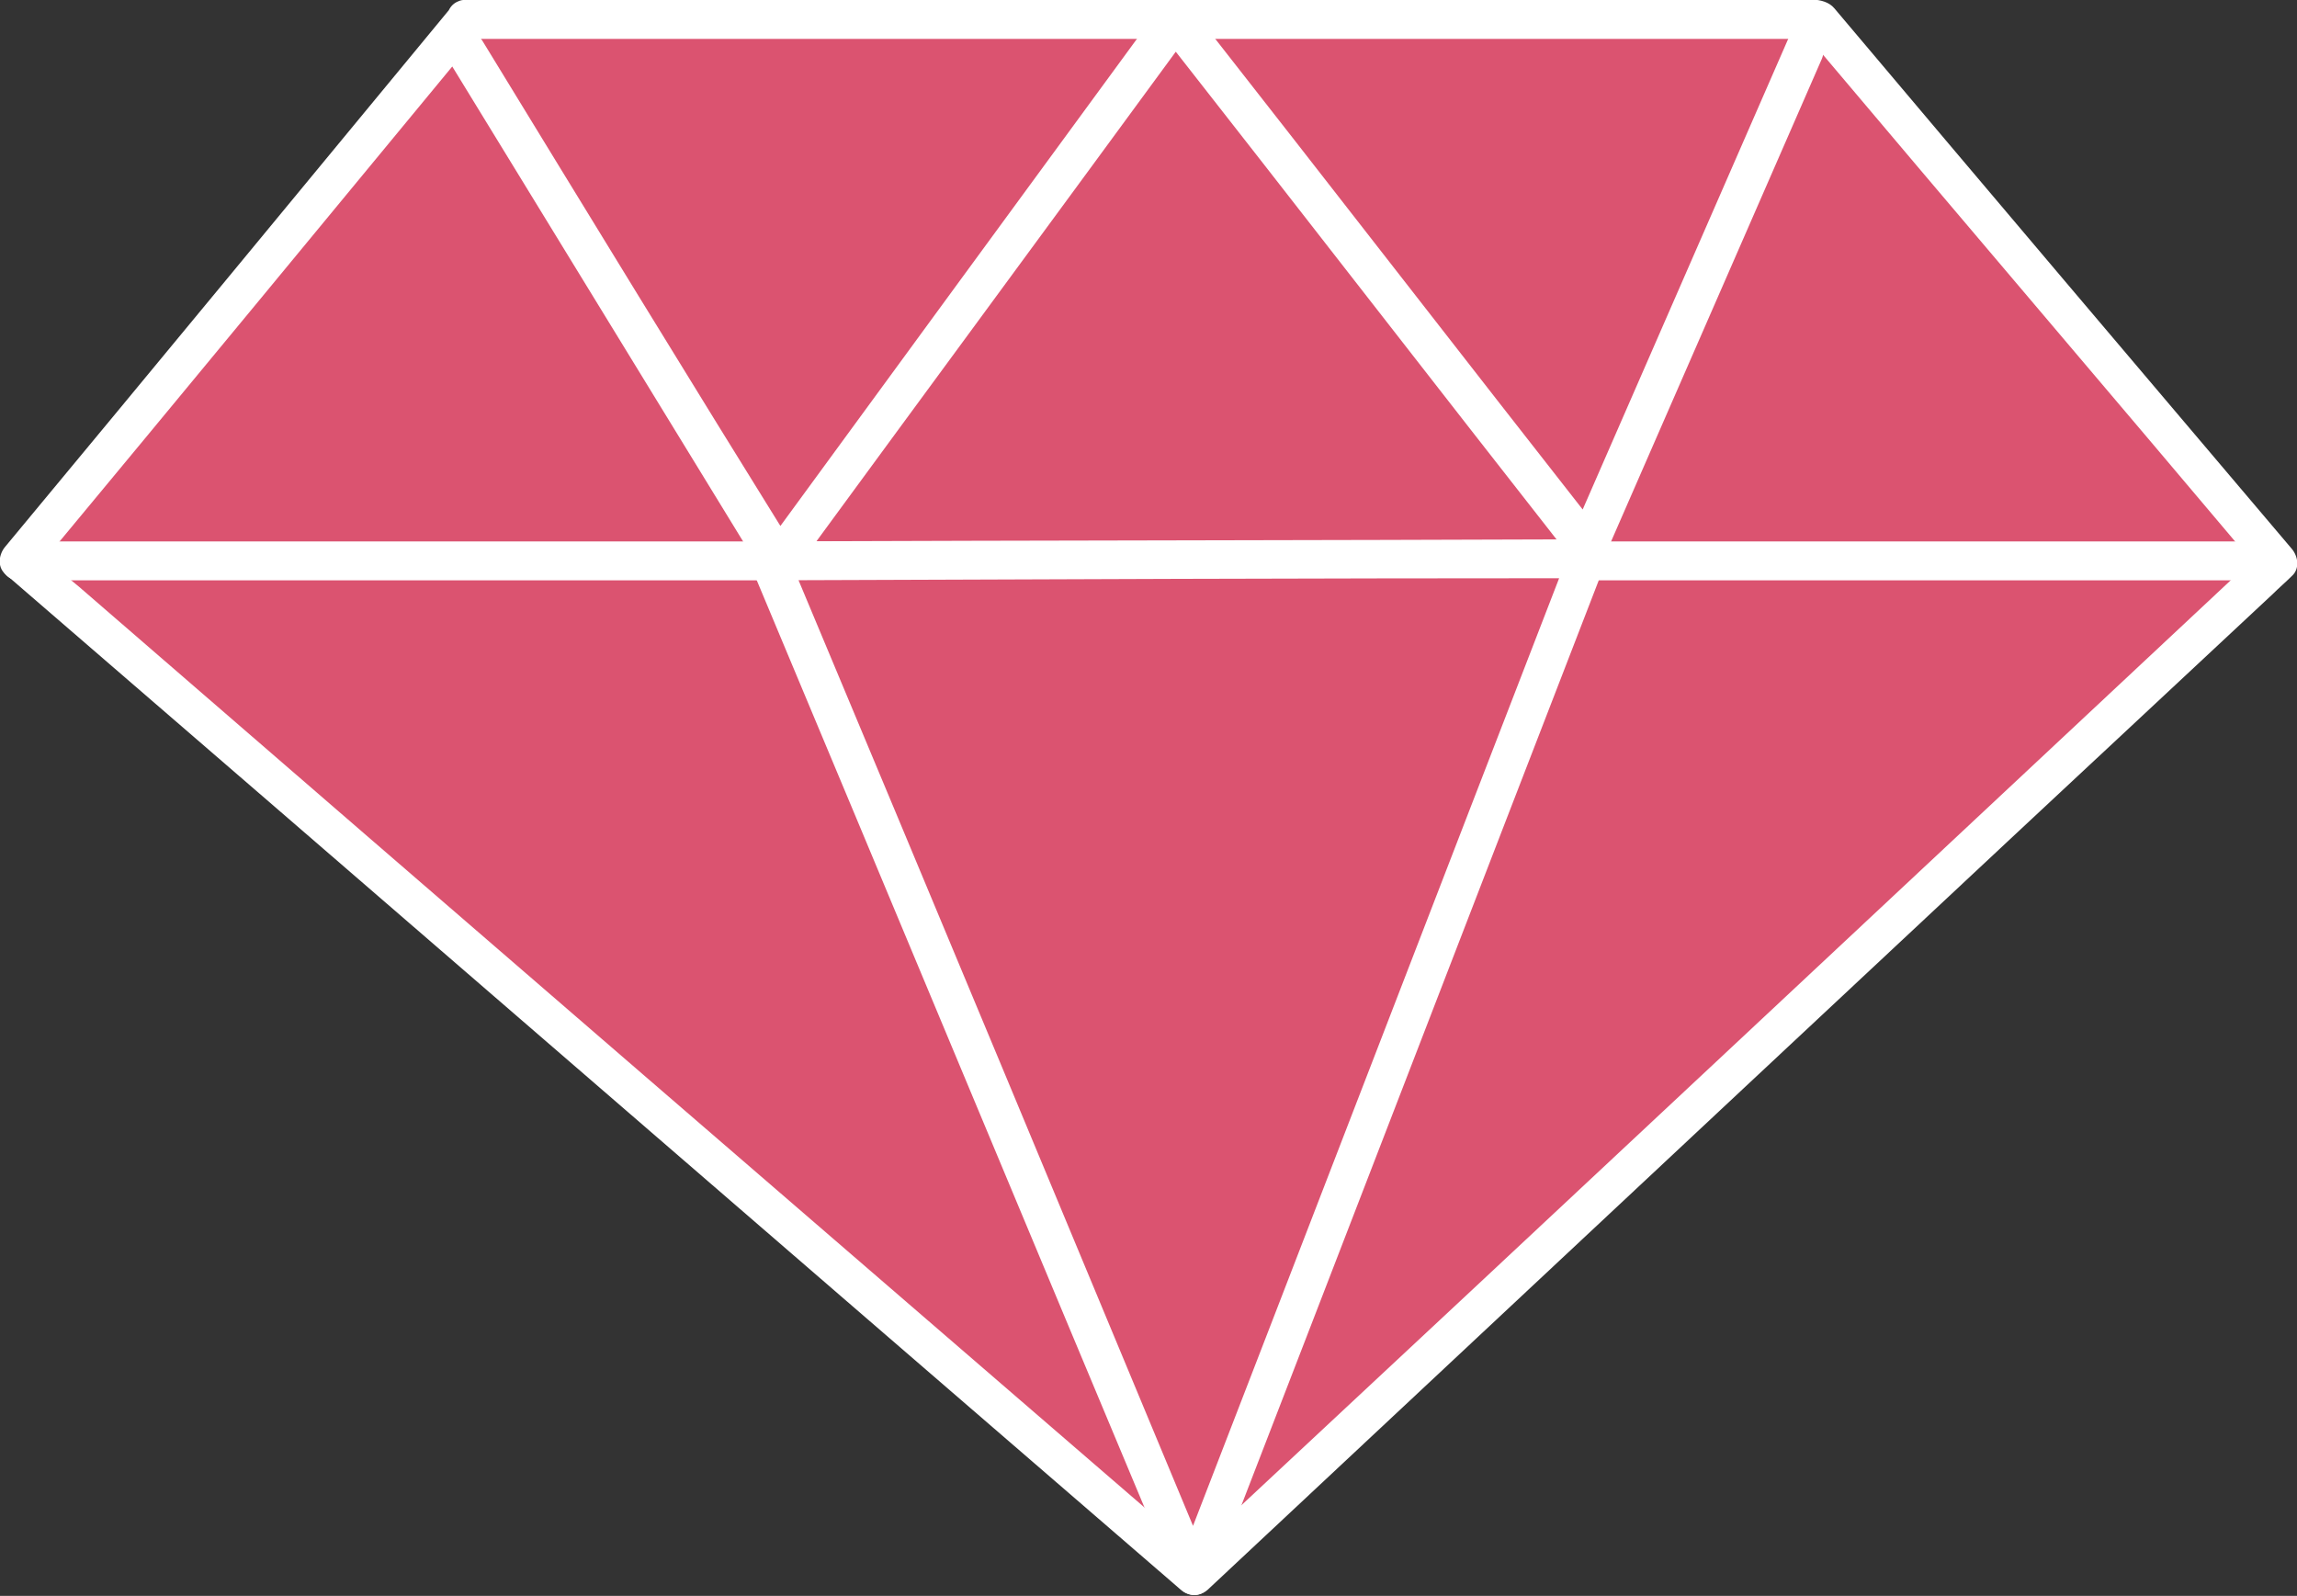 <?xml version="1.0" encoding="utf-8"?>
<!-- Generator: Adobe Illustrator 19.1.0, SVG Export Plug-In . SVG Version: 6.00 Build 0)  -->
<svg version="1.1" id="Layer_1" xmlns="http://www.w3.org/2000/svg" xmlns:xlink="http://www.w3.org/1999/xlink" x="0px" y="0px"
	 viewBox="-196 321.2 218.5 151.8" style="enable-background:new -196 321.2 218.5 151.8;" xml:space="preserve">
<rect x="-196" y="321.2" width="218.5" height="151.8" fill="#333333" stroke="none"/>
<style type="text/css">
	.st0{fill:#DB5370;}
	.st1{fill:#FFFFFF;}
	.st2{fill:none;}
</style>
<g>
	<polygon class="st0" points="-151.7,323.1 -194.2,374.5 -82.4,471.1 20.7,374.7 -23,323.1 	"/>
	<g>
		<path class="st1" d="M-153,321.8c-14.2,17.2-28.3,34.3-42.5,51.4c-0.6,0.7-0.8,1.9,0,2.6c35.8,30.9,71.6,61.9,107.4,92.8
			c1.5,1.3,2.9,2.5,4.4,3.8c0.8,0.7,1.8,0.7,2.6,0c33.8-31.6,67.5-63.2,101.3-94.7c0.6-0.6,1.2-1.1,1.8-1.7c0.8-0.7,0.6-1.9,0-2.6
			C7.5,356.3-7,339.2-21.5,322c-1-1.2-3.1-0.8-4.5-0.8c-4.2,0-8.4,0-12.6,0c-14.3,0-28.6,0-42.9,0c-23.4,0-46.8,0-70.2,0
			c-2.4,0-2.4,3.7,0,3.7c21.8,0,43.5,0,65.3,0c14.8,0,29.6,0,44.3,0c4.7,0,9.5,0,14.2,0c1.2,0,2.4,0,3.7,0c1.8,0,0.4,0.2,0-0.4
			c14.5,17.2,29.1,34.3,43.6,51.5c0-0.9,0-1.7,0-2.6c-33.8,31.6-67.5,63.2-101.3,94.7c-0.6,0.6-1.2,1.1-1.8,1.7c0.9,0,1.7,0,2.6,0
			c-35.8-30.9-71.6-61.8-107.4-92.8c-1.5-1.2-2.9-2.5-4.4-3.8c0,0.9,0,1.7,0,2.6c14.2-17.1,28.3-34.2,42.5-51.4
			C-148.9,322.6-151.5,320-153,321.8z"/>
	</g>
</g>
<g>
	<line class="st2" x1="-194.2" y1="374.5" x2="18" y2="374.5"/>
	<g>
		<path class="st1" d="M-194.2,376.4c47.2,0,94.4,0,141.6,0c23.5,0,47.1,0,70.6,0c2.4,0,2.4-3.7,0-3.7c-47.2,0-94.4,0-141.6,0
			c-23.5,0-47.1,0-70.6,0C-196.5,372.7-196.5,376.4-194.2,376.4L-194.2,376.4z"/>
	</g>
</g>
<g>
	<polyline class="st0" points="-151.7,326.1 -122,374.5 -84.2,323.1 -45,373.4 -24.3,325.9 	"/>
	<g>
		<path class="st1" d="M-153.3,327c9.9,16.2,19.8,32.3,29.7,48.5c0.8,1.3,2.4,1.1,3.2,0c12.6-17.2,25.2-34.3,37.8-51.5
			c-1,0.1-1.9,0.2-2.9,0.4c13.1,16.7,26.1,33.5,39.2,50.2c0.7,0.9,2.4,0.6,2.9-0.4c6.9-15.8,13.8-31.6,20.7-47.4
			c0.9-2.1-2.2-4-3.2-1.9c-6.9,15.8-13.8,31.6-20.7,47.4c1-0.1,1.9-0.2,2.9-0.4c-13.1-16.7-26.1-33.5-39.2-50.2
			c-0.8-1-2.3-0.5-2.9,0.4c-12.6,17.2-25.2,34.4-37.7,51.5c1.1,0,2.1,0,3.2,0c-10-16.1-19.9-32.3-29.8-48.5
			C-151.3,323.1-154.5,325-153.3,327L-153.3,327z"/>
	</g>
</g>
<g>
	<polygon class="st0" points="-122.8,374.5 -82.4,471.1 -45,374.3 	"/>
	<g>
		<path class="st1" d="M-124.6,375c13.5,32.2,26.9,64.4,40.4,96.6c0.7,1.7,2.9,1.8,3.5,0c12.5-32.3,24.9-64.5,37.4-96.8
			c0.4-1.1-0.7-2.3-1.8-2.3c-25.9,0.1-51.9,0.1-77.8,0.2c-2.4,0-2.4,3.7,0,3.7c26-0.1,52-0.2,77.9-0.2c-0.6-0.8-1.2-1.5-1.8-2.3
			c-12.5,32.3-24.9,64.5-37.4,96.8c1.2,0,2.4,0,3.5,0c-13.4-32.2-26.8-64.4-40.3-96.6C-121.9,371.9-125.5,372.8-124.6,375z"/>
	</g>
</g>
</svg>
